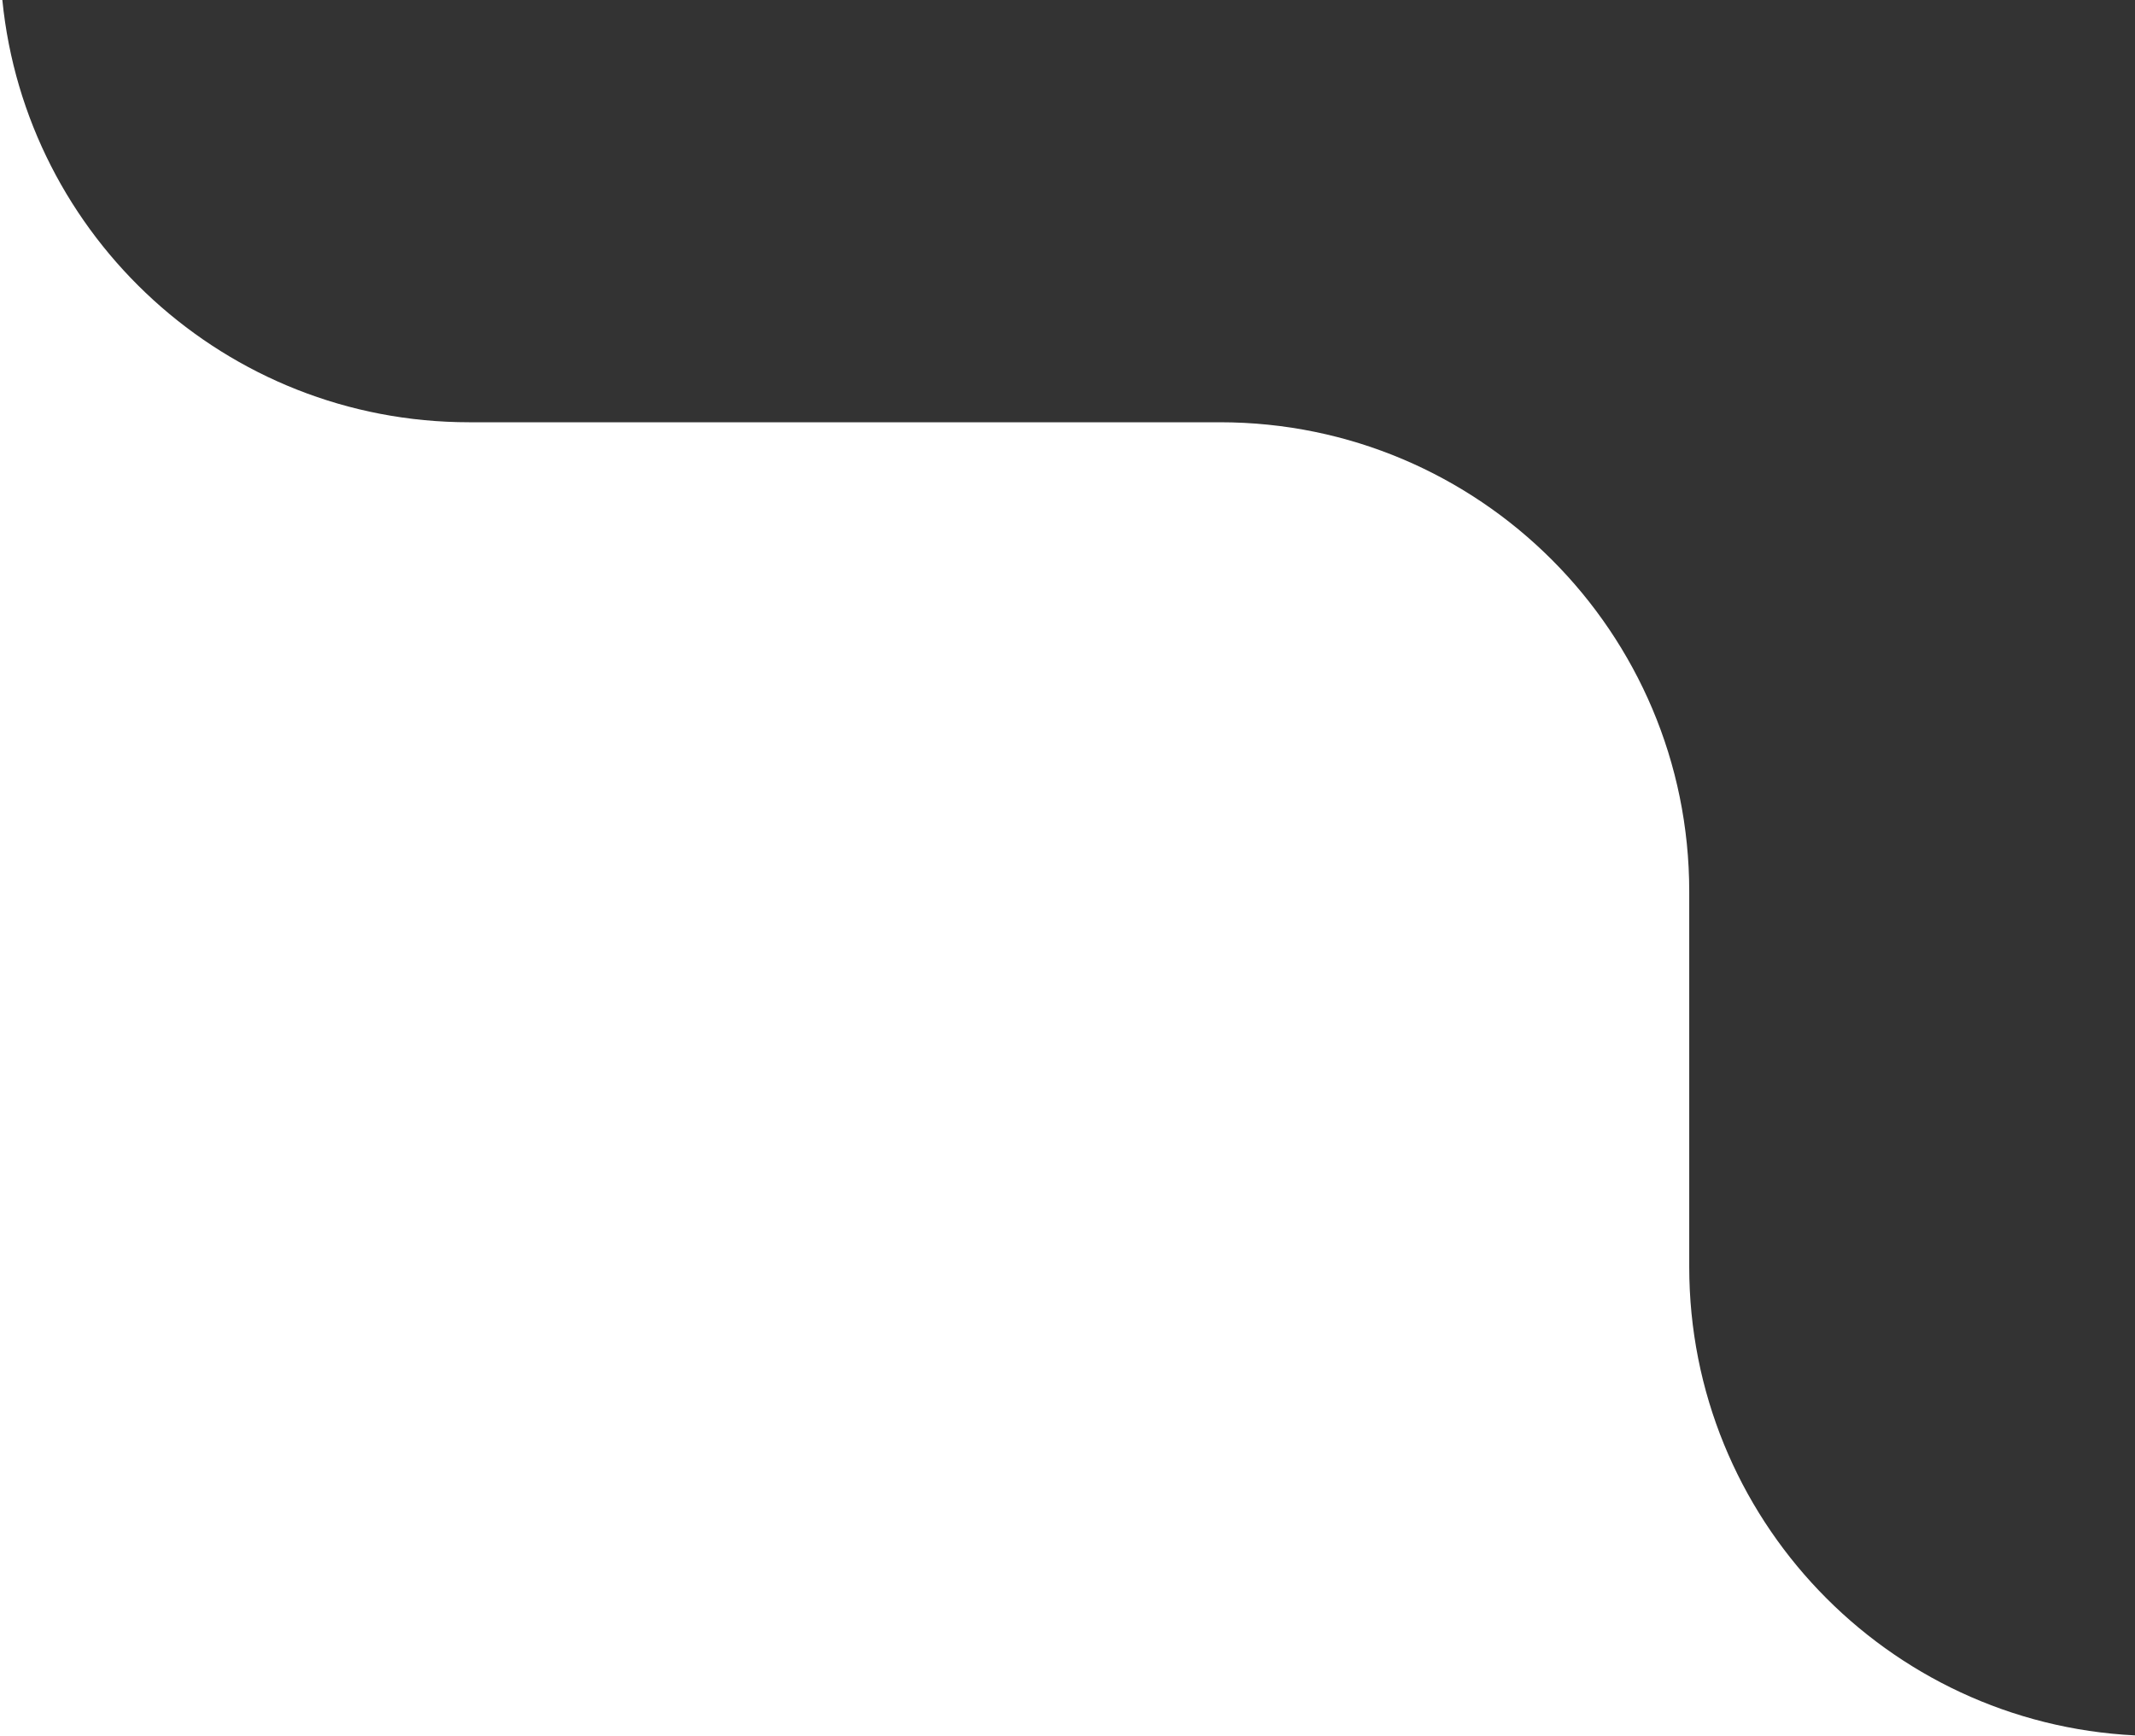 <svg width="91" height="74" viewBox="0 0 91 74" fill="none" xmlns="http://www.w3.org/2000/svg">
<rect x="0" y="0" width="91" height="74" fill="#333333" stroke="none"/>
<path fill-rule="evenodd" clip-rule="evenodd" d="M0.1 0C1.104 10.105 9.631 18 20 18H52C63.045 18 72 26.955 72 38V54C72 64.709 80.42 73.453 91 73.975V74H0V0H0.1Z" fill="#fff"/>
</svg>
